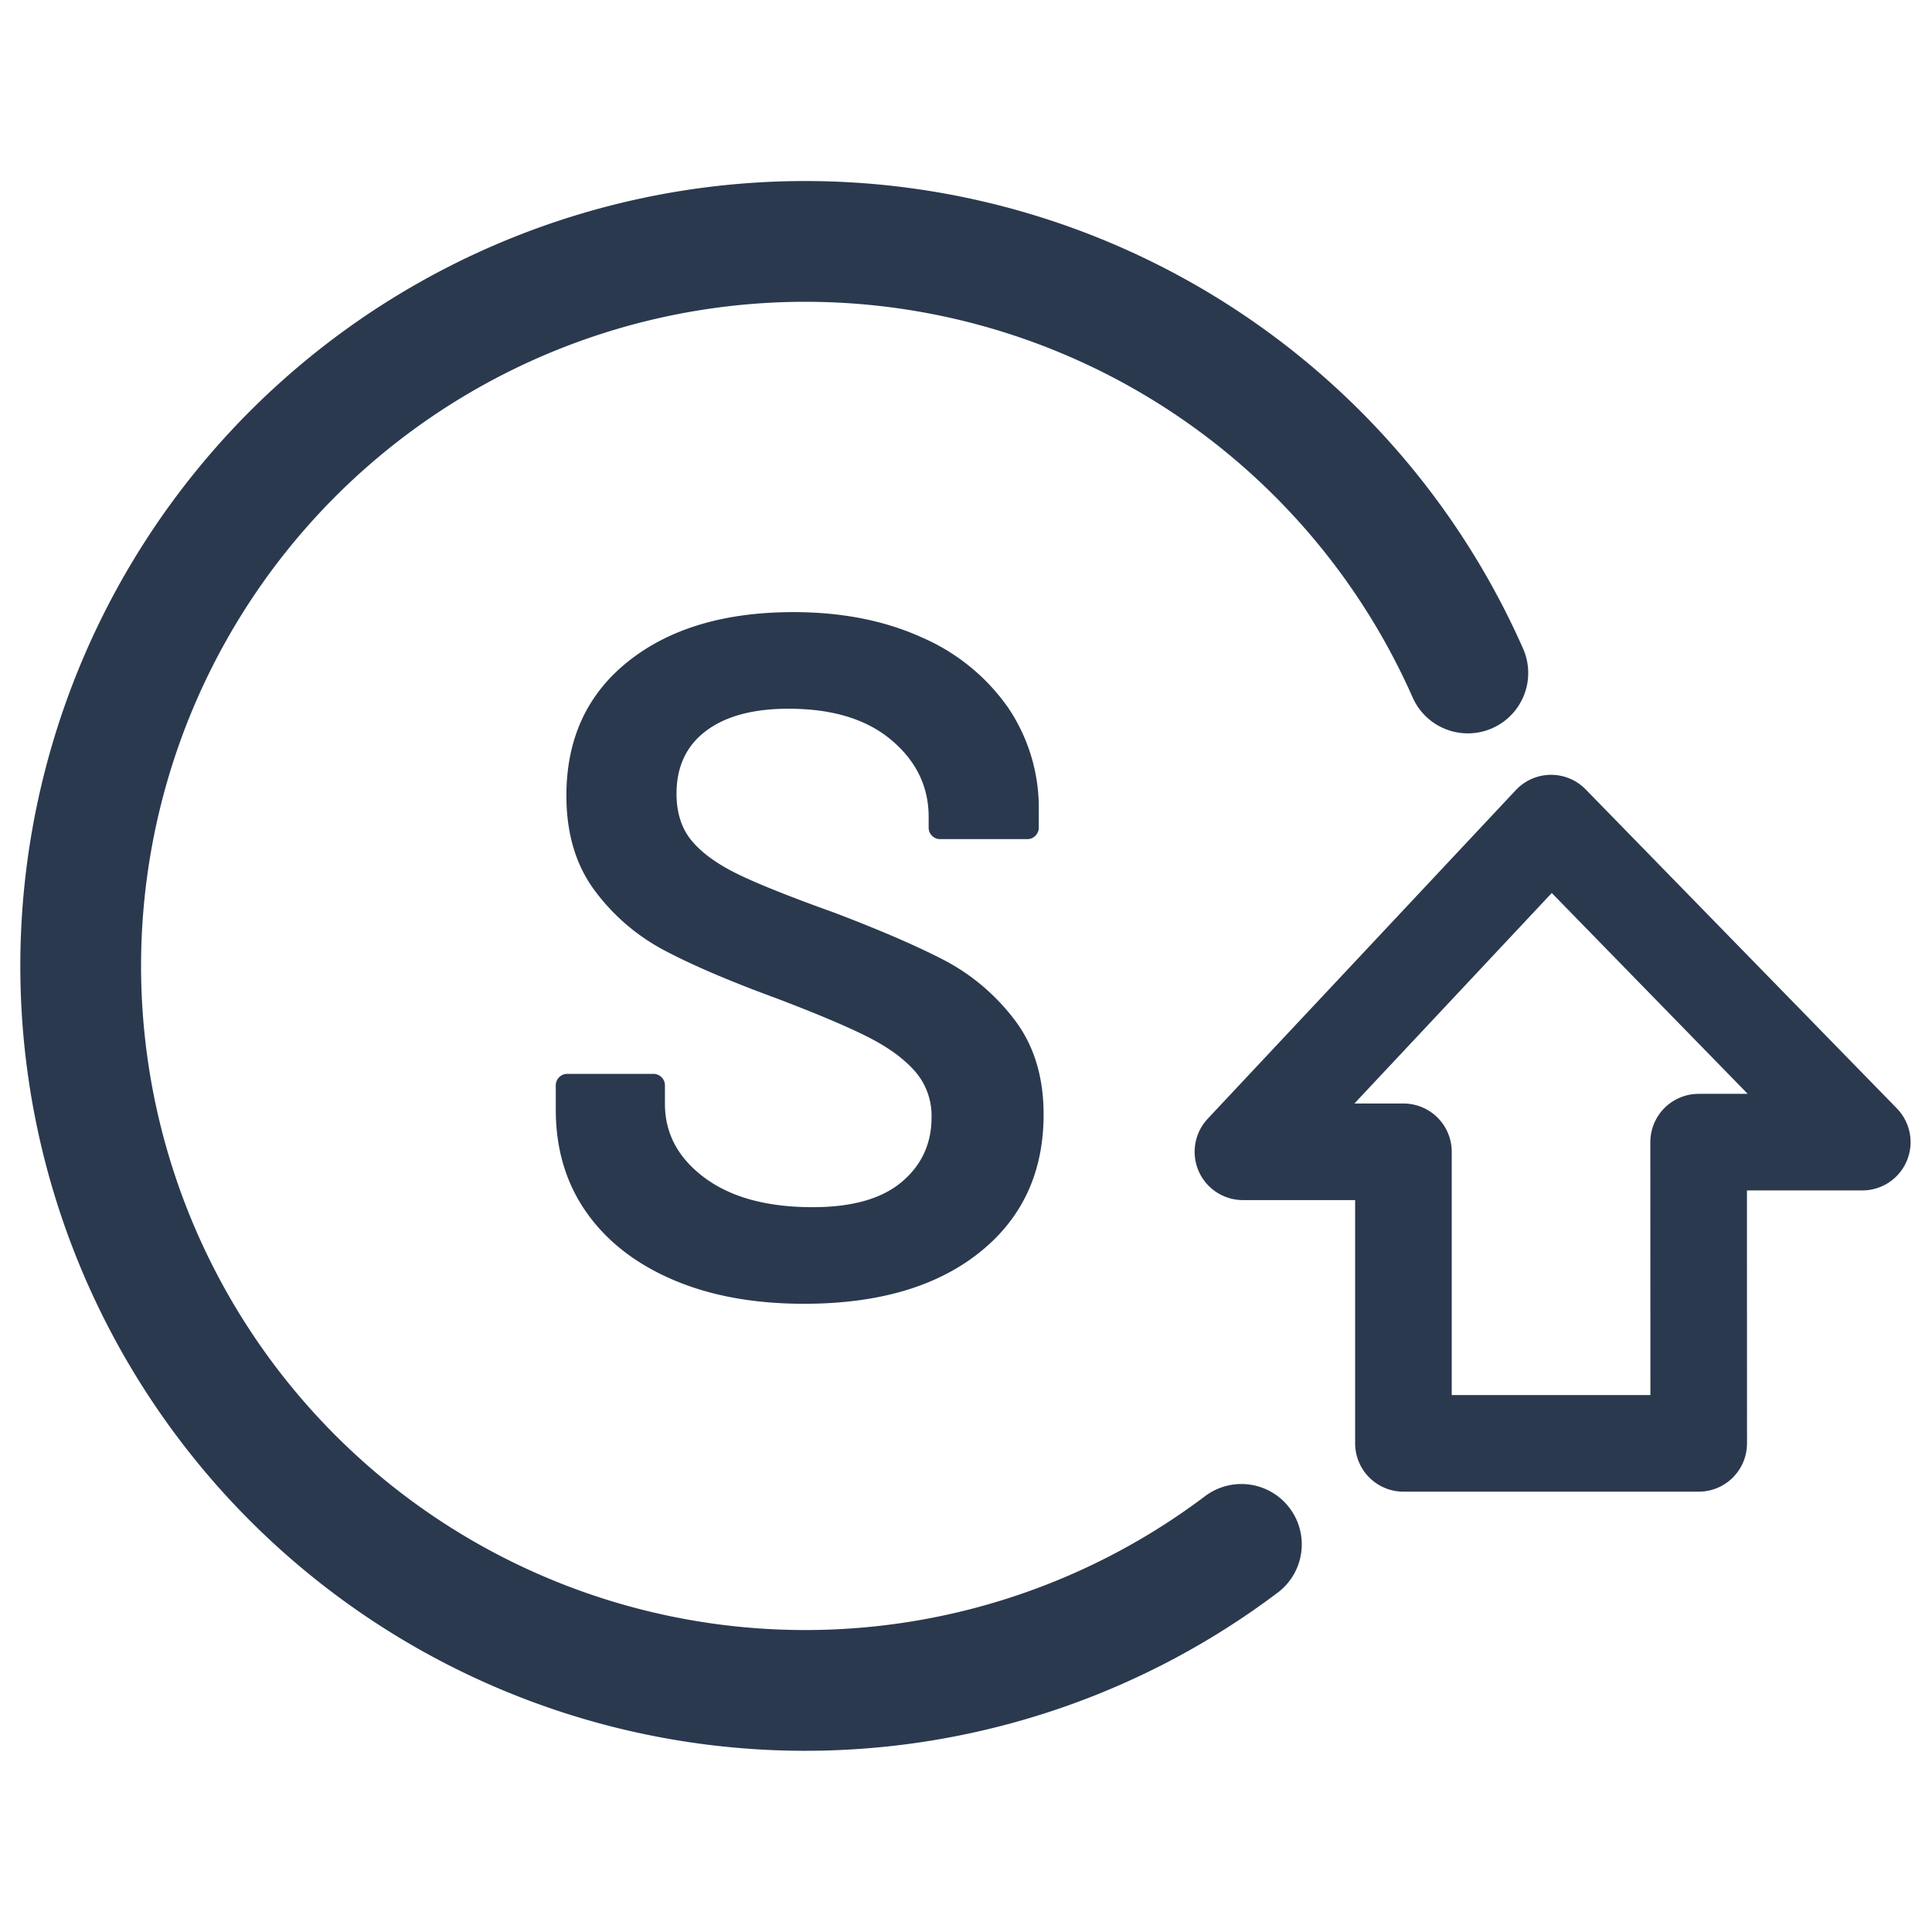 <svg width="24" height="24" xmlns="http://www.w3.org/2000/svg">
    <g fill="none" fill-rule="evenodd">
        <path d="M0 0h24v24H0z"/>
        <path d="M18.234 8.36a9 9 0 1 0-2.813 10.825" stroke="#2A394E" stroke-width="1.5" stroke-linecap="round" stroke-linejoin="round"/>
        <path d="M9.988 16.196c.92 0 1.646-.212 2.178-.636.532-.424.798-.996.798-1.716 0-.472-.122-.866-.366-1.182a2.62 2.62 0 0 0-.876-.738c-.34-.176-.794-.372-1.362-.588-.536-.192-.932-.35-1.188-.474-.256-.124-.448-.262-.576-.414-.128-.152-.192-.348-.192-.588 0-.336.122-.596.366-.78.244-.184.586-.276 1.026-.276.544 0 .97.13 1.278.39.308.26.462.578.462.954v.132c0 .04.014.074.042.102a.139.139 0 0 0 .102.042h1.08c.04 0 .074-.014.102-.042a.139.139 0 0 0 .042-.102v-.204a2.22 2.22 0 0 0-.384-1.29 2.535 2.535 0 0 0-1.074-.87c-.46-.208-.99-.312-1.59-.312-.856 0-1.54.204-2.052.612-.512.408-.768.964-.768 1.668 0 .472.118.866.354 1.182.236.316.53.566.882.75.352.184.812.38 1.38.588.504.192.882.352 1.134.48.252.128.446.27.582.426a.837.837 0 0 1 .204.57c0 .328-.124.596-.372.804-.248.208-.616.312-1.104.312-.568 0-1.016-.122-1.344-.366-.328-.244-.492-.55-.492-.918v-.228a.139.139 0 0 0-.042-.102.139.139 0 0 0-.102-.042H7.048a.139.139 0 0 0-.102.042.139.139 0 0 0-.042.102v.3c0 .488.126.912.378 1.272s.61.64 1.074.84c.464.2 1.008.3 1.632.3z" fill="#2A394E" fill-rule="nonzero"/>
        <path stroke="#2A394E" stroke-width="1.2" stroke-linejoin="round" d="M21.102 17.93h-3.668v-3.622H15.44l3.828-4.083 3.866 3.963h-2.033z"/>
    </g>
</svg>

